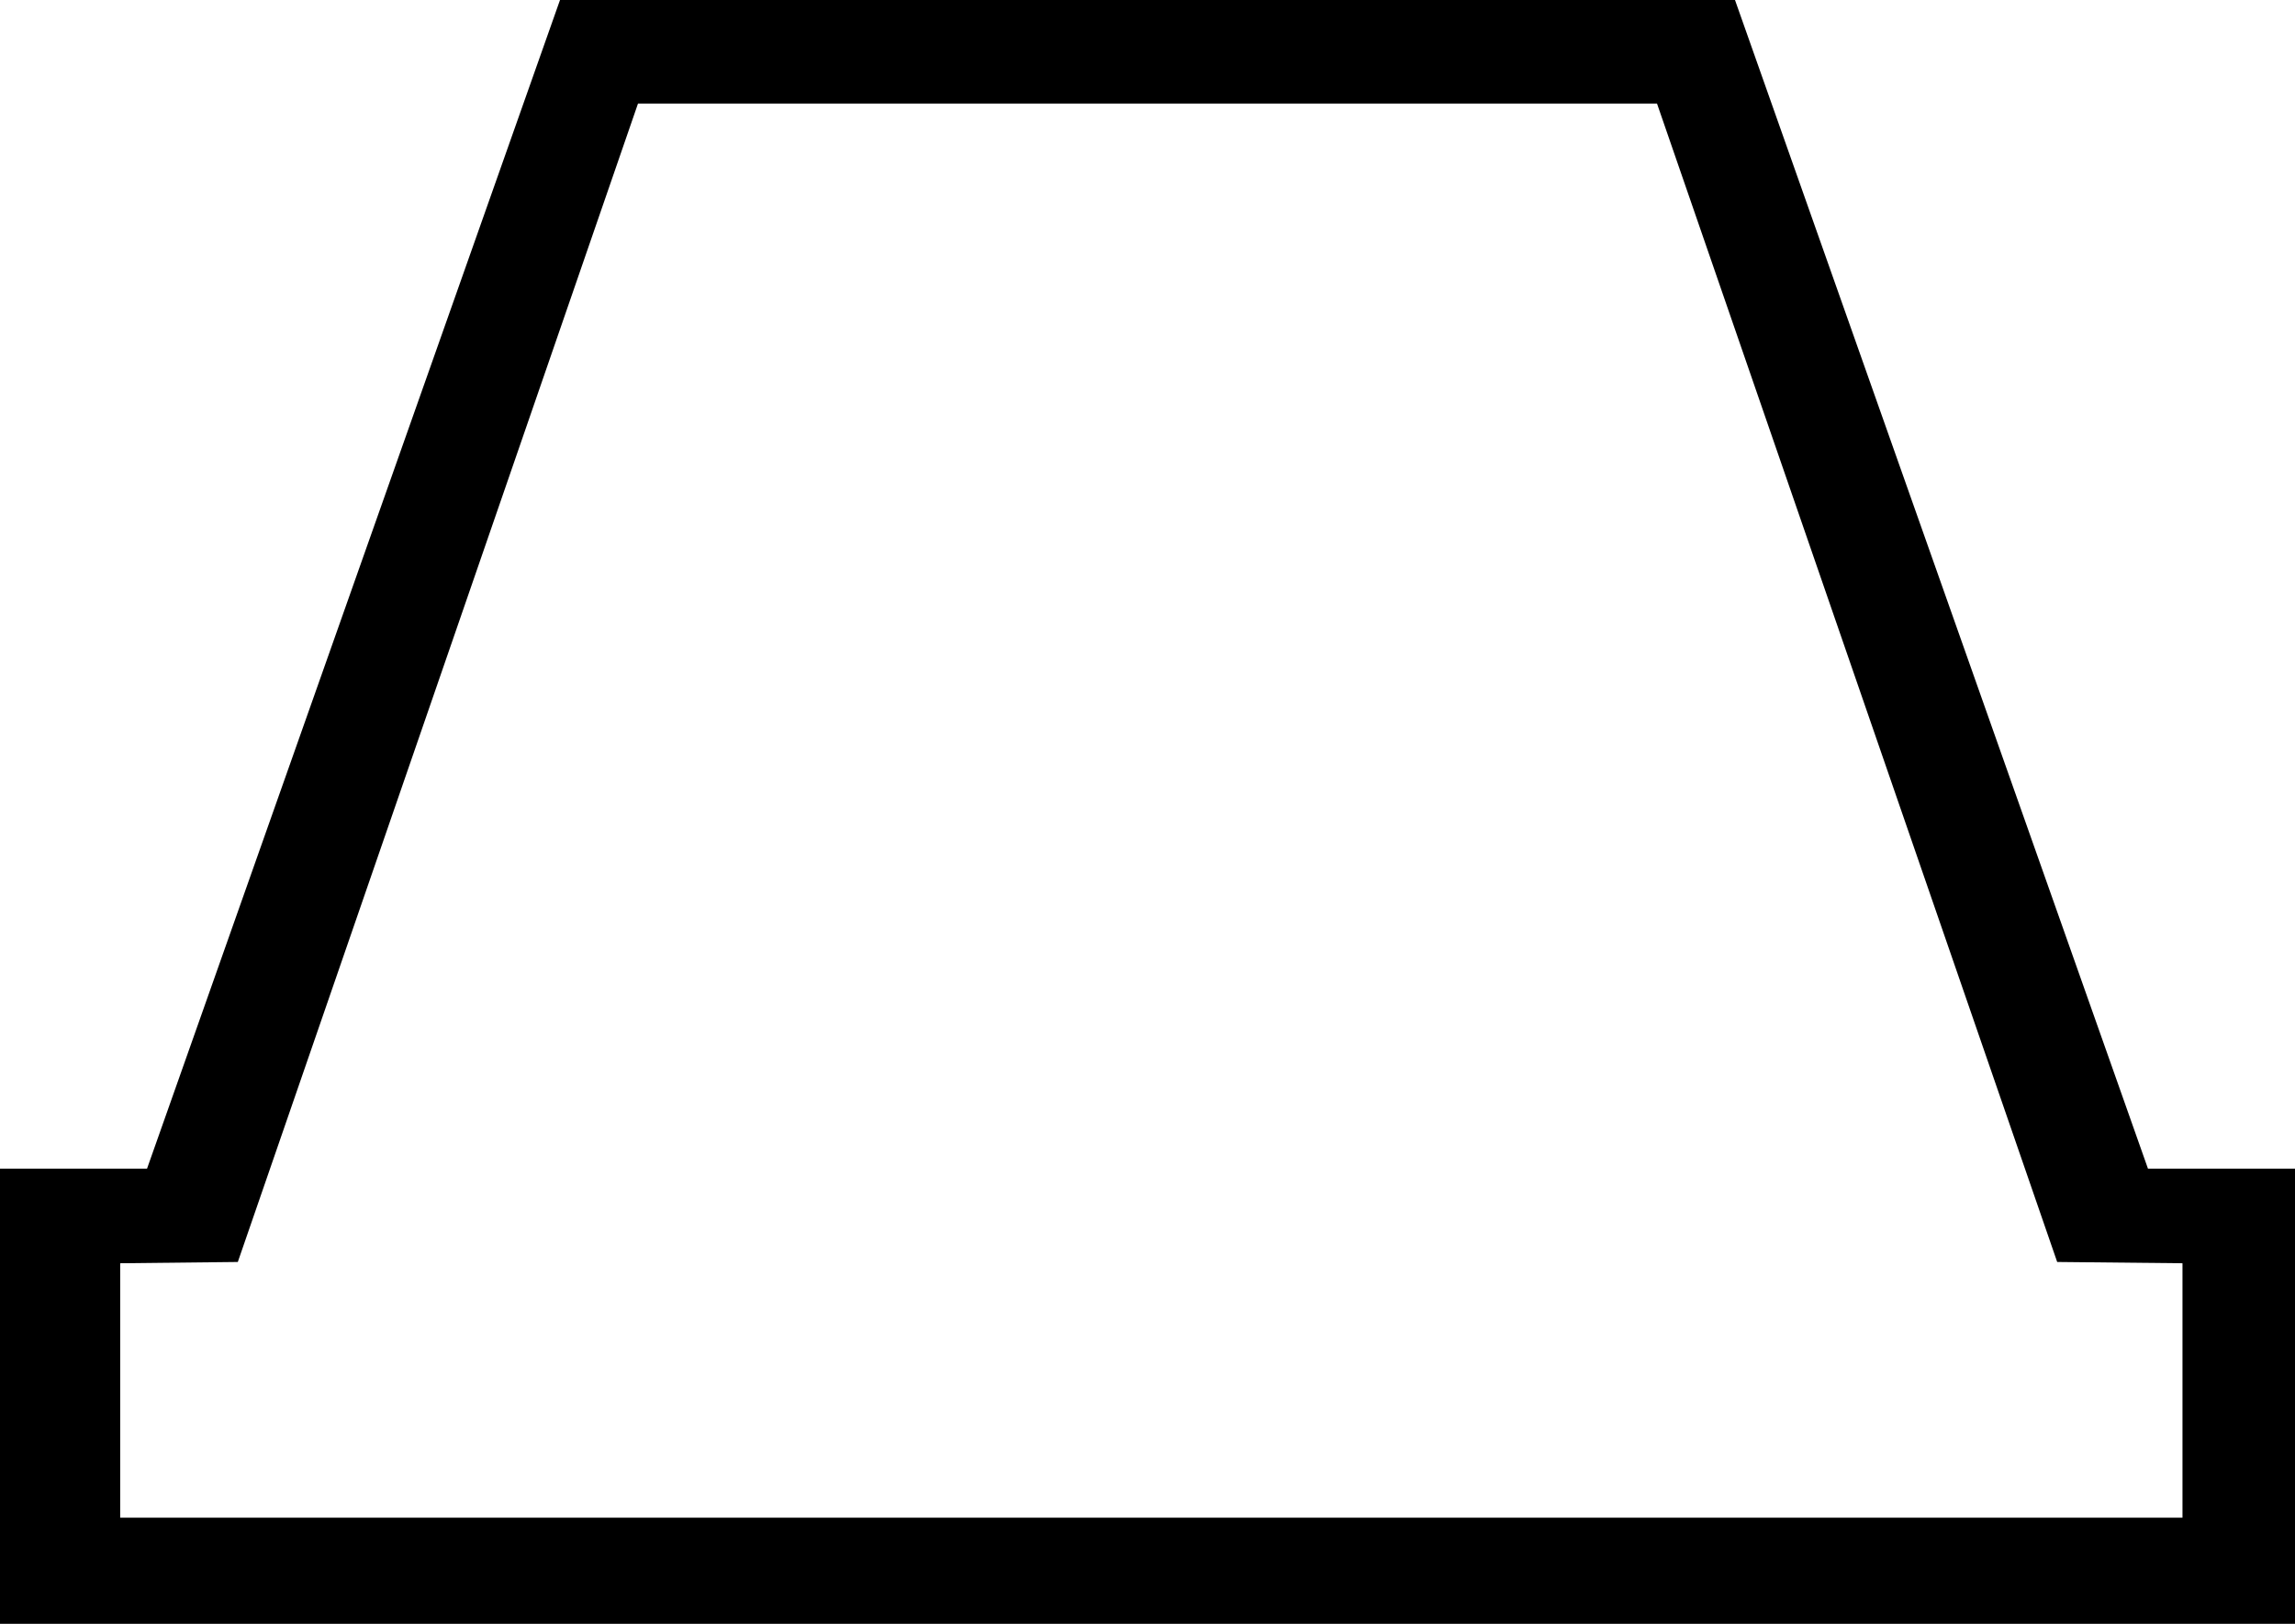<?xml version='1.0' encoding ='UTF-8' standalone='yes'?>
<svg width='17.95' height='12.7' xmlns='http://www.w3.org/2000/svg' xmlns:xlink='http://www.w3.org/1999/xlink' >
<path style='fill:black; stroke:none' d=' M 12.96 0.81  L 16.09 9.87  L 17.07 9.88  L 17.07 11.87  L 0.94 11.87  L 0.94 9.88  L 1.86 9.87  L 4.99 0.81  Z  M 4.38 0  L 1.15 9.14  L 0 9.14  L 0 12.7  L 17.95 12.7  L 17.95 9.14  L 16.8 9.14  L 13.57 0  Z '/></svg>
